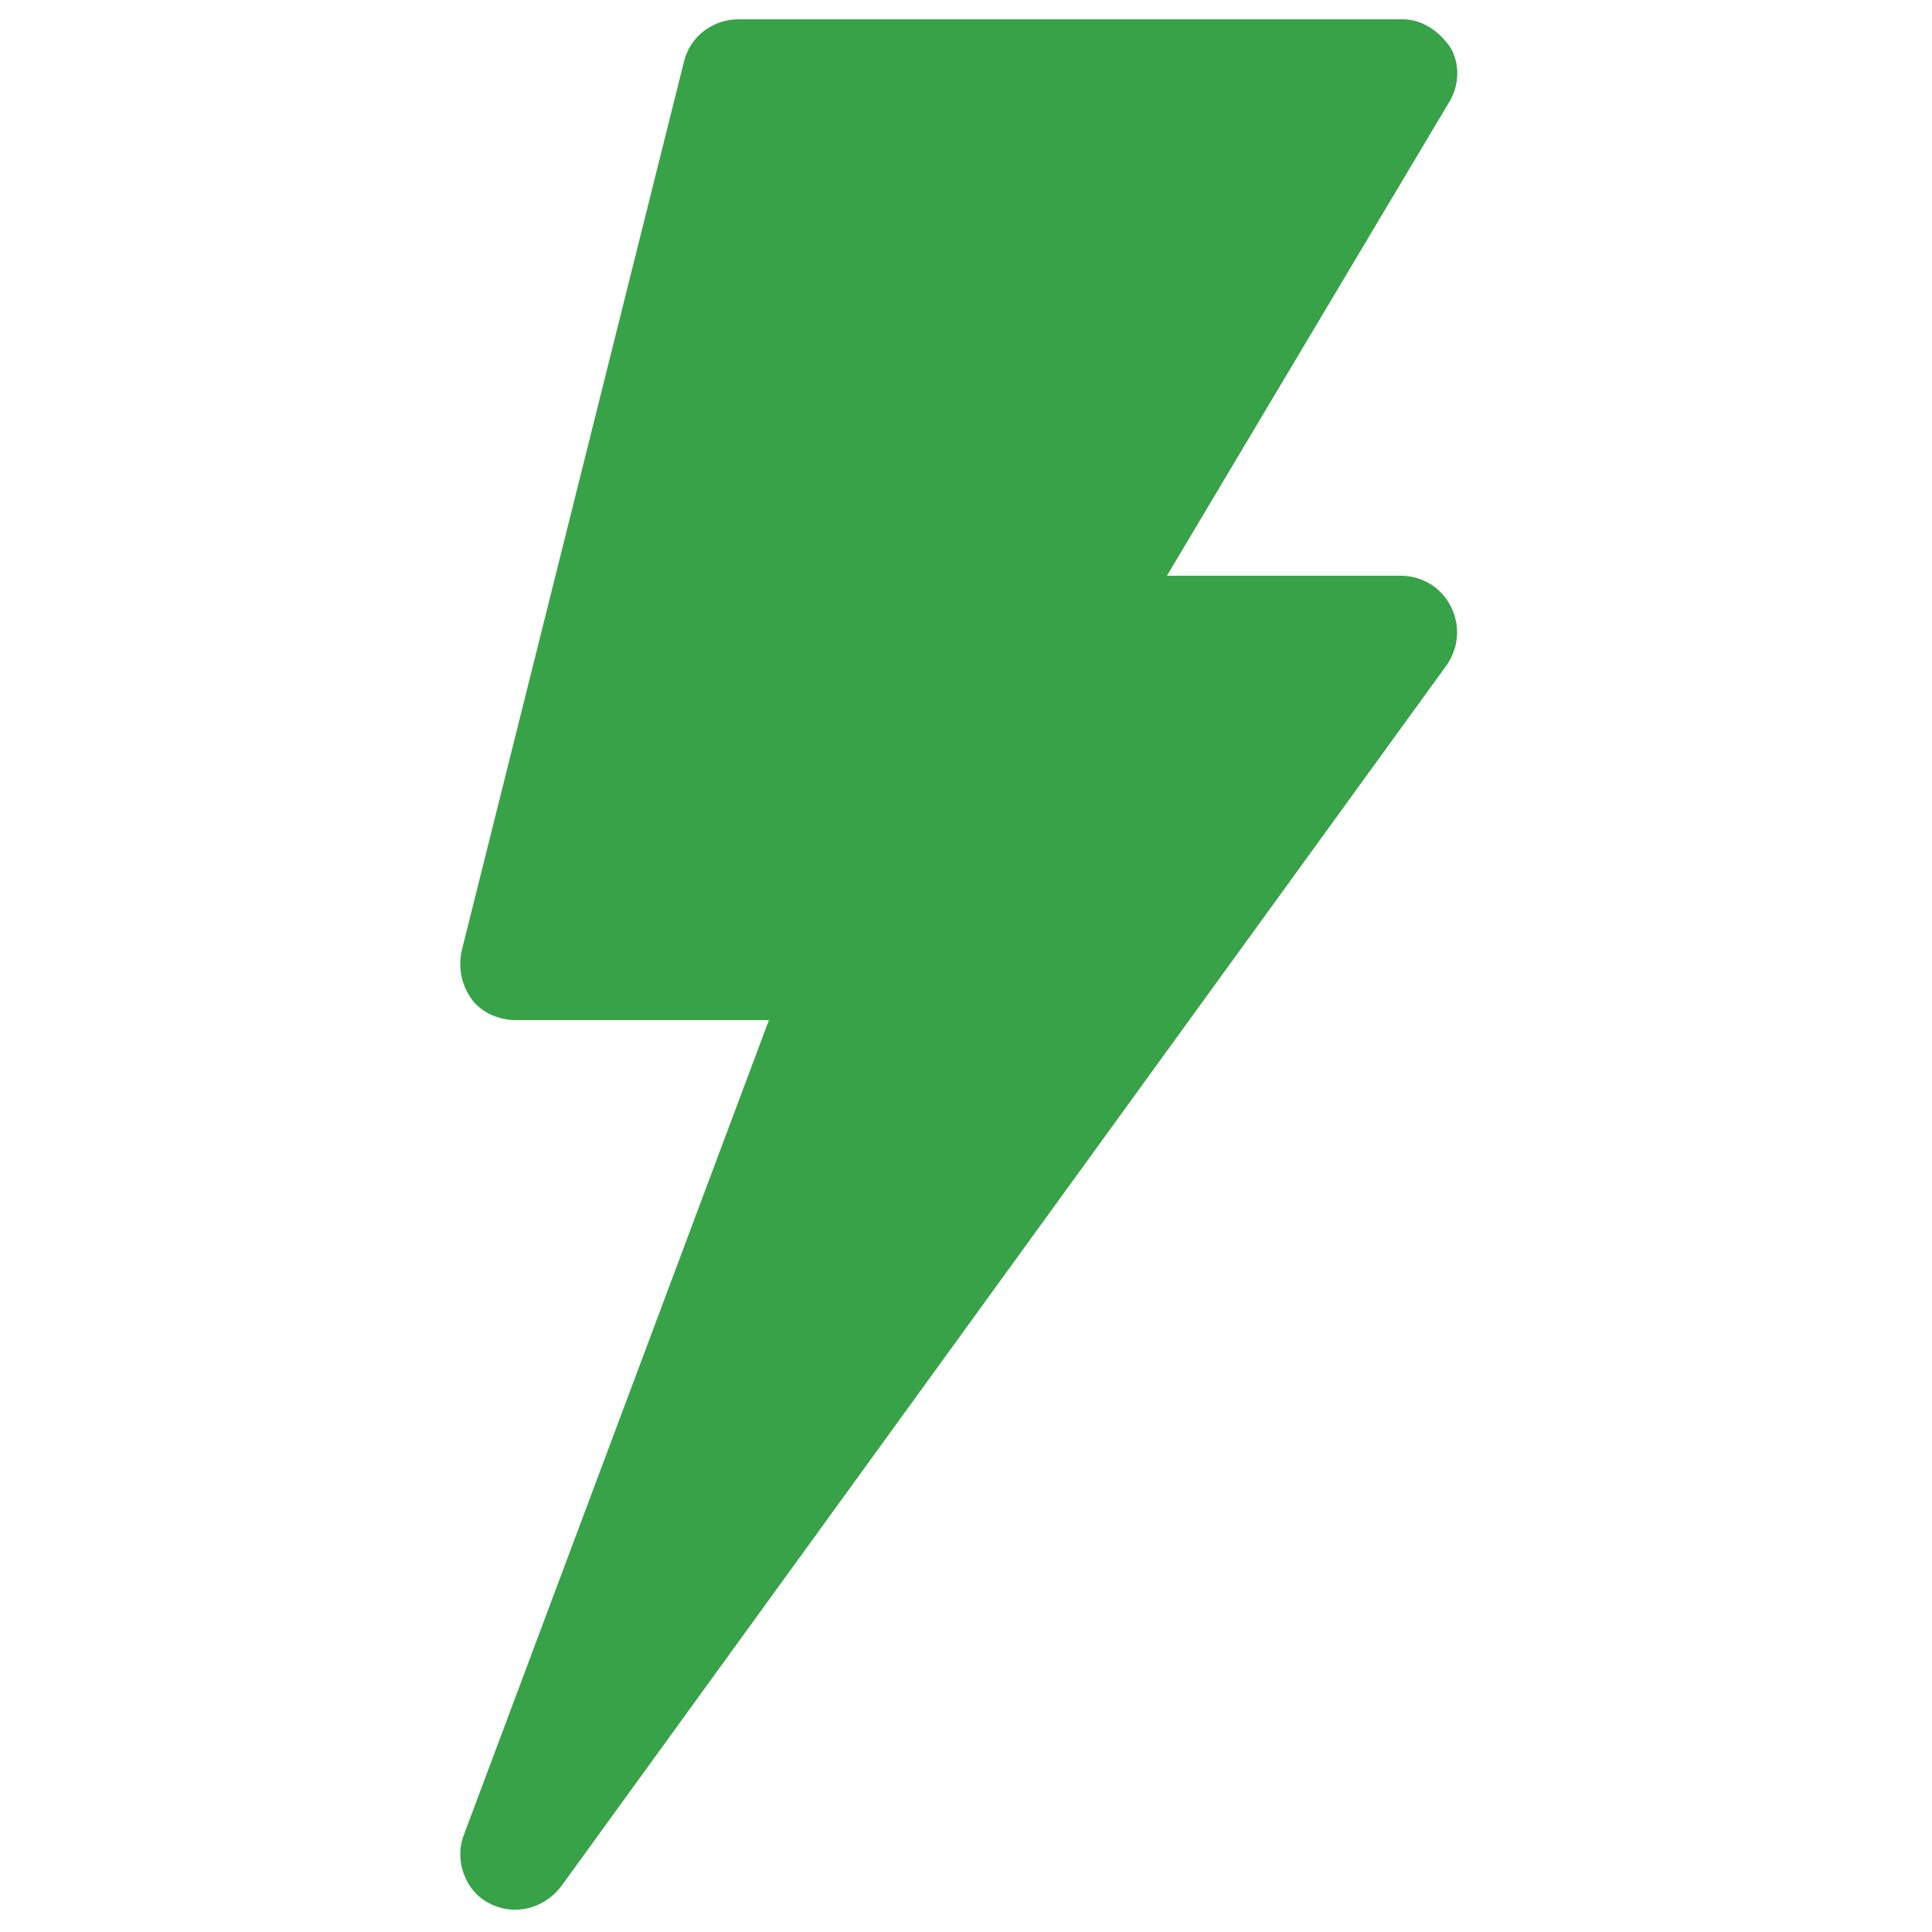 <?xml version="1.0" encoding="utf-8"?>
<!-- Generator: Adobe Illustrator 19.0.0, SVG Export Plug-In . SVG Version: 6.00 Build 0)  -->
<svg version="1.1" id="Layer_1" xmlns="http://www.w3.org/2000/svg" xmlns:xlink="http://www.w3.org/1999/xlink" x="0px" y="0px"
	 viewBox="0 0 100 100" style="enable-background:new 0 0 100 100;" xml:space="preserve">
<style type="text/css">
	.st0{fill:#38A248;}
</style>
<path id="XMLID_54_" class="st0" d="M75.1,2.5C74.5,1.6,73.6,1,72.6,1H38.2c-1.3,0-2.5,0.9-2.8,2.2L23.9,49.2
	c-0.2,0.9,0,1.8,0.5,2.5c0.5,0.7,1.4,1.1,2.3,1.1h13.1L24,95c-0.5,1.3,0.1,2.9,1.3,3.5c1.3,0.7,2.8,0.3,3.7-0.8l45.9-63.3
	c0.6-0.9,0.7-2,0.2-3c-0.5-1-1.5-1.6-2.6-1.6H60.4L75,5.3C75.5,4.5,75.6,3.4,75.1,2.5"/>
</svg>
